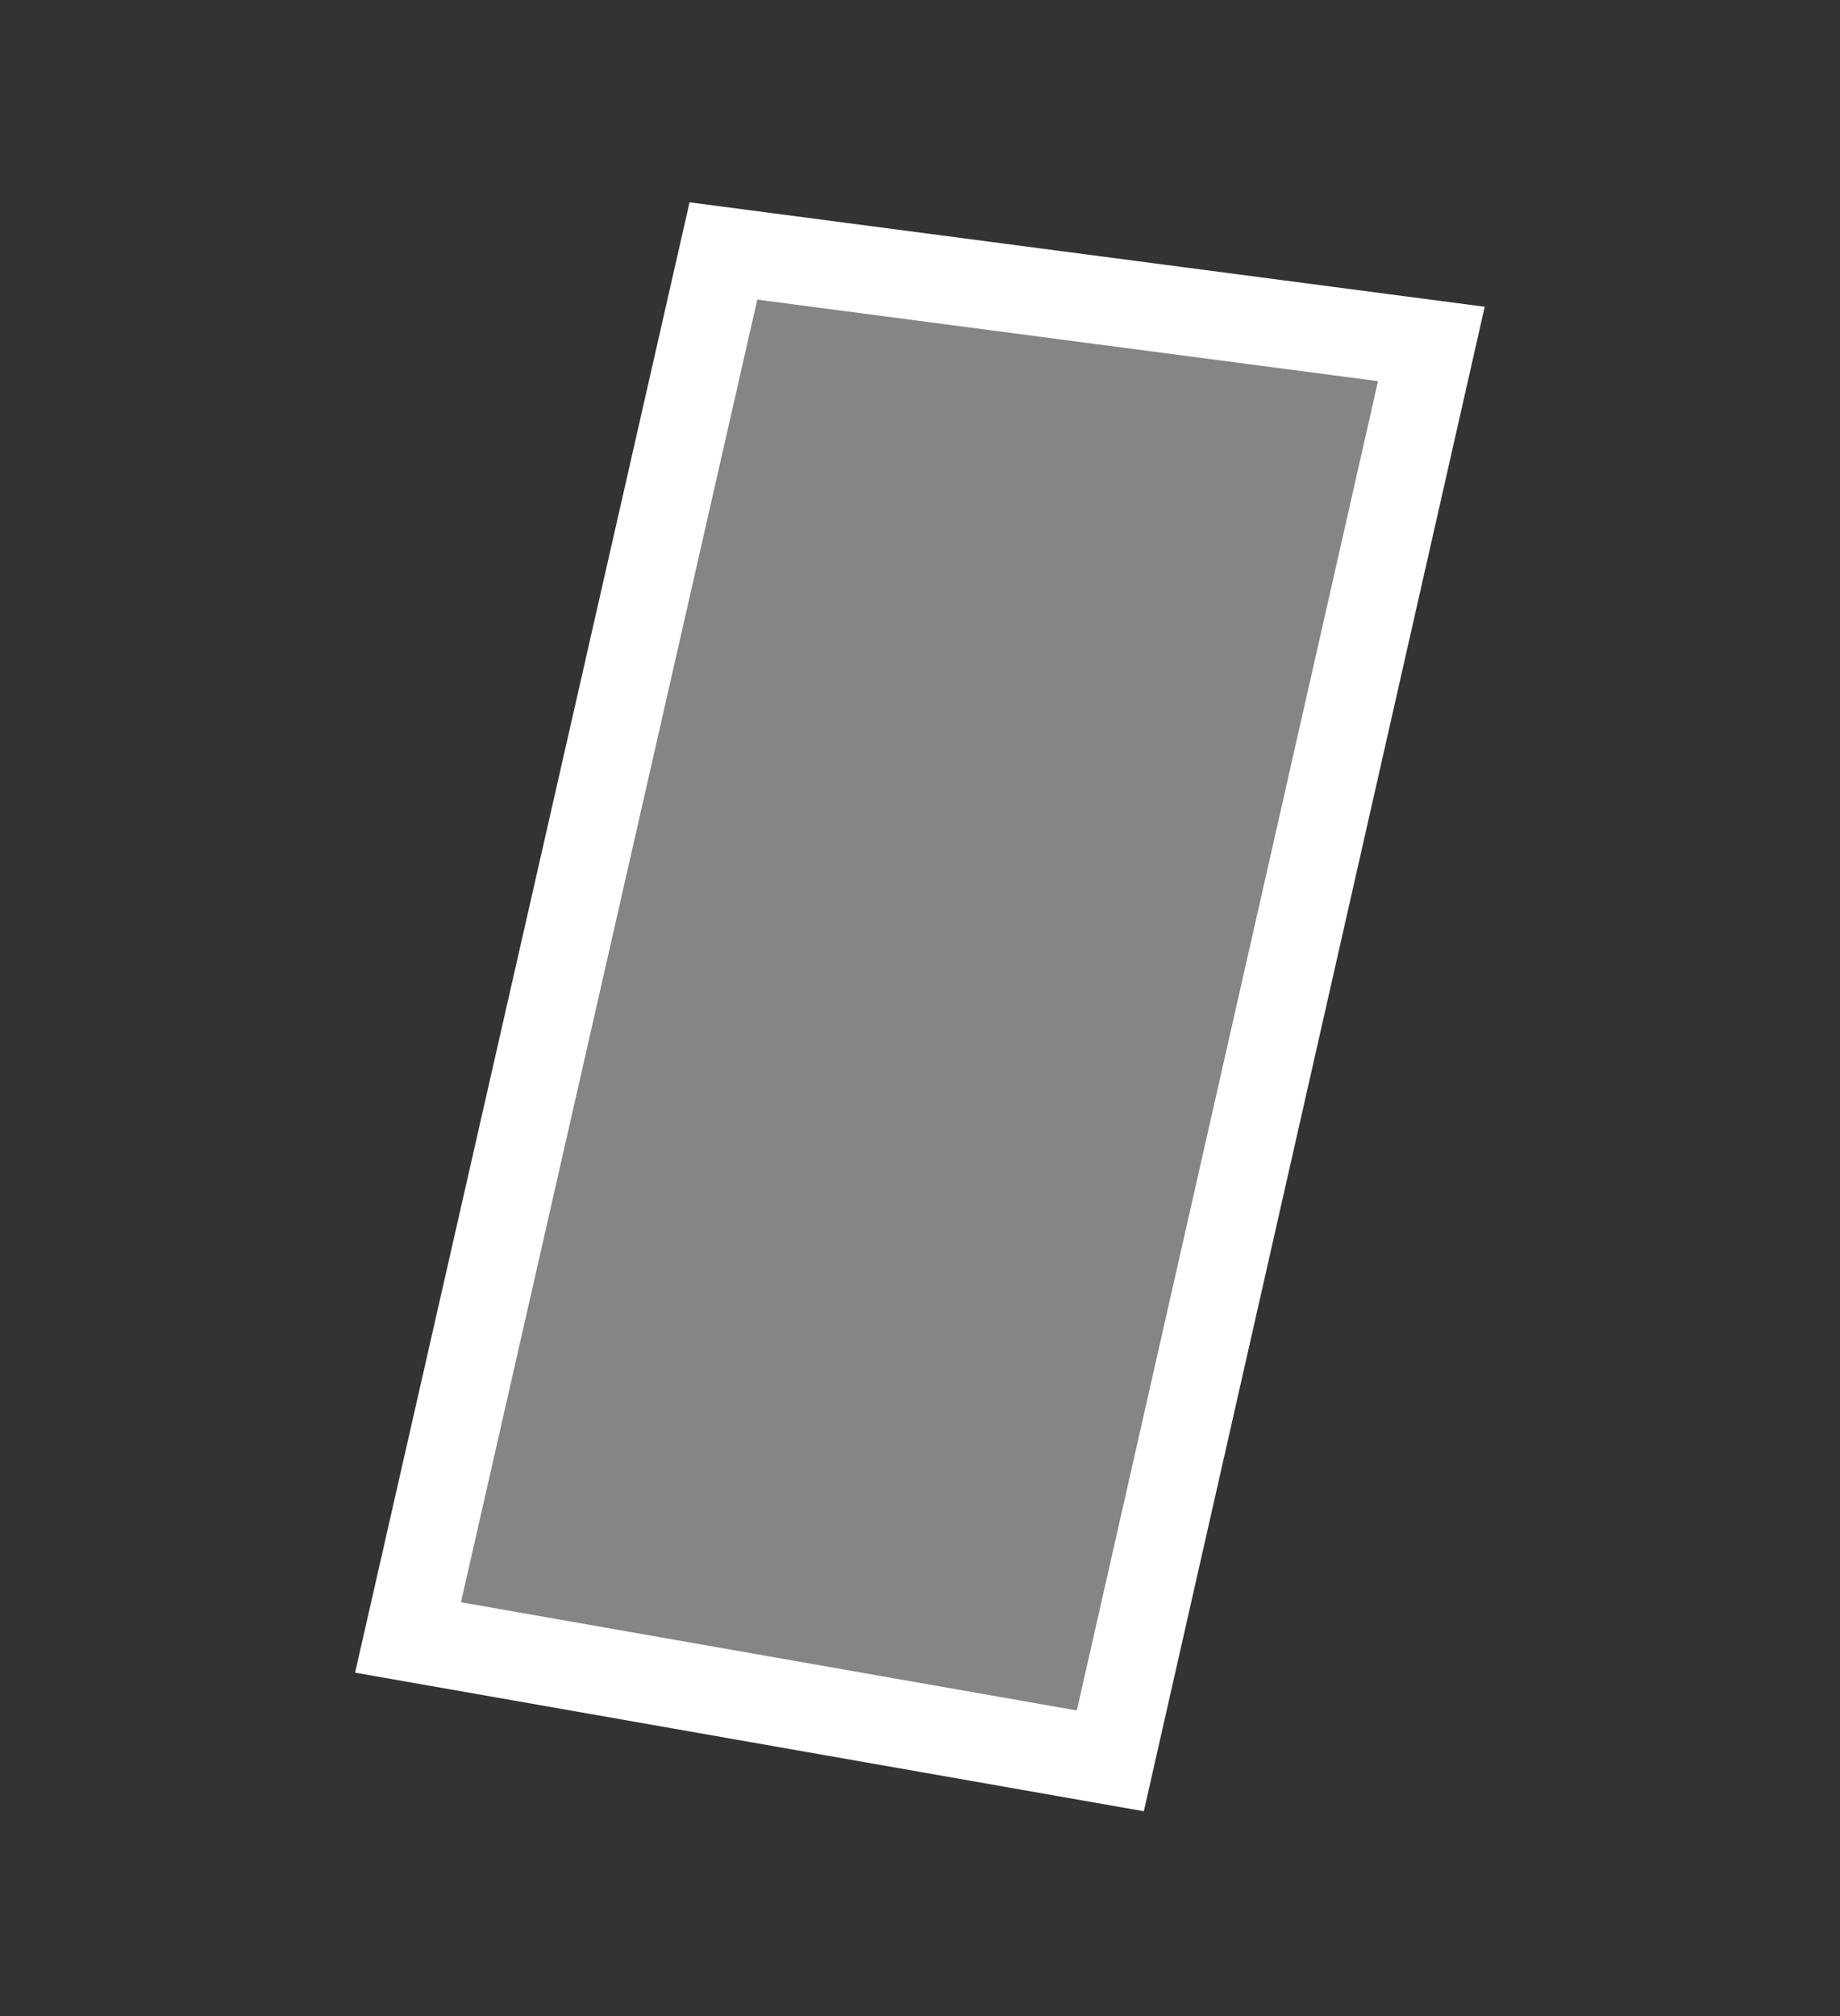 <svg width="105" height="115" viewBox="0 0 105 115" fill="none" xmlns="http://www.w3.org/2000/svg">
<rect x="0" y="0" width="105" height="115" fill="#333333" stroke="none"/>
<path d="M63.361 100.442L23.284 93.403L41.282 14.315L81.681 19.62L63.361 100.442Z" fill="white" fill-opacity="0.4" stroke="white" stroke-width="5"/>
</svg>
